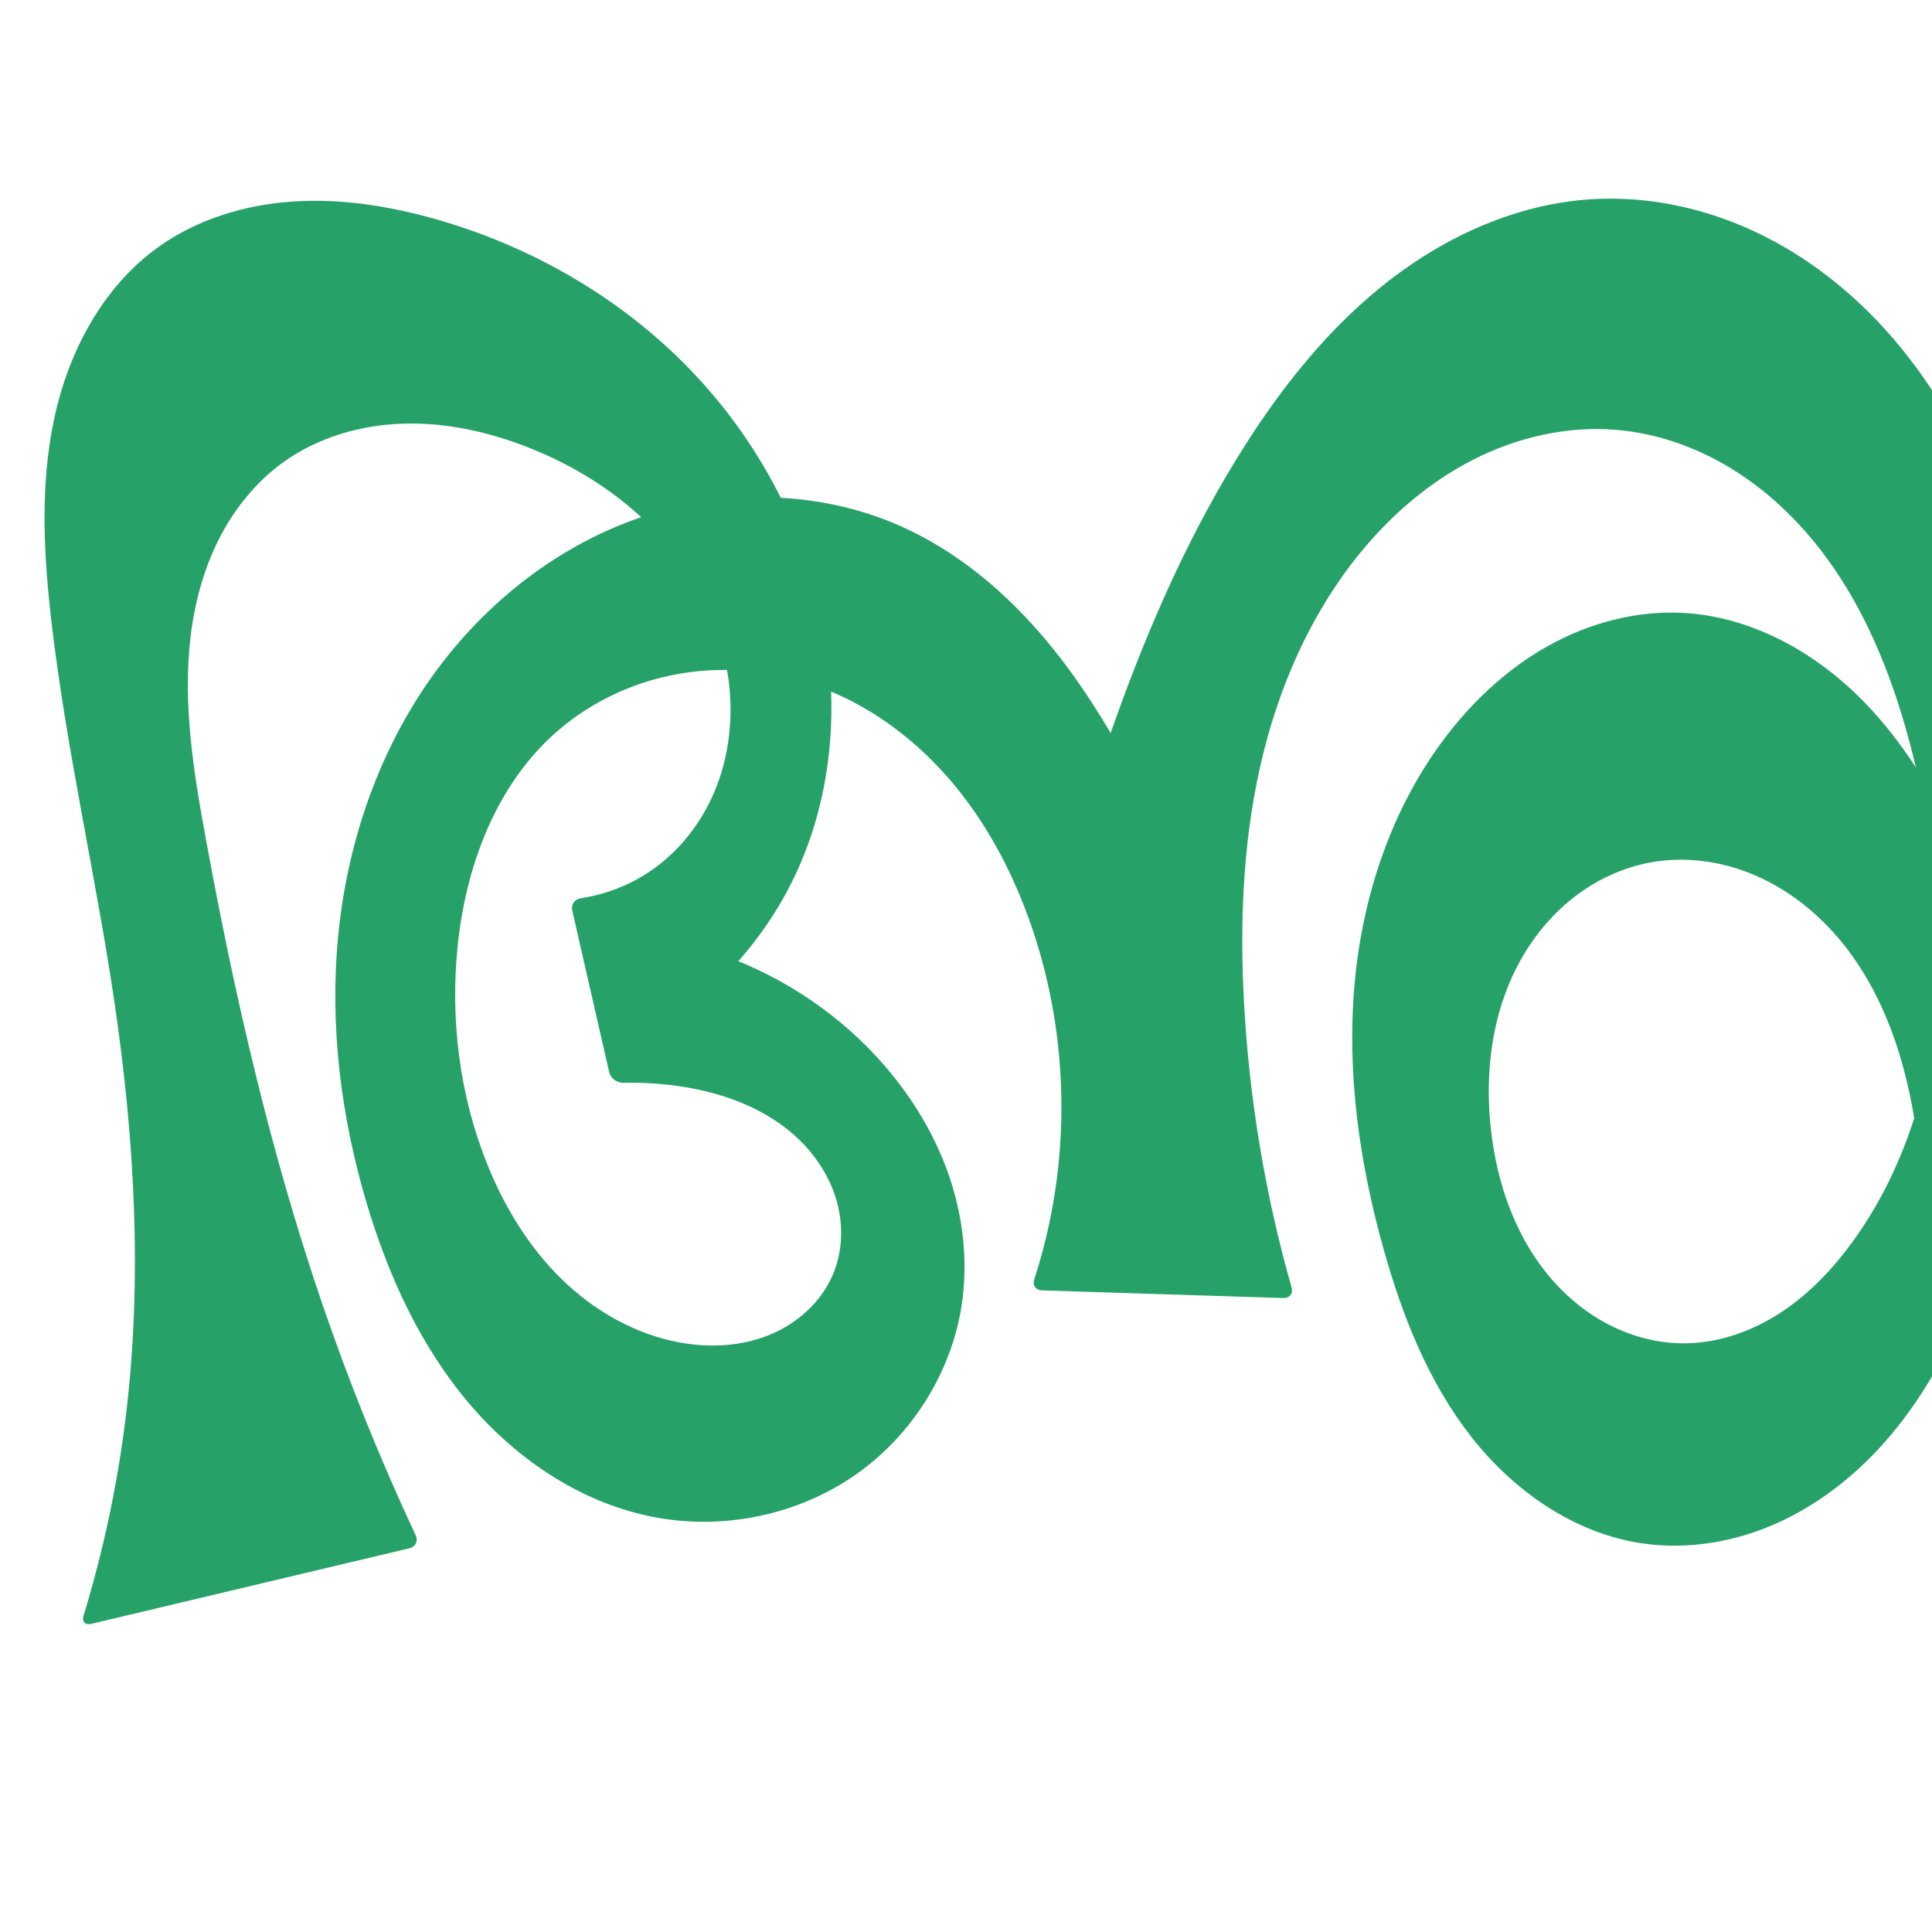 <?xml version="1.0" encoding="UTF-8" standalone="no"?>
<svg
   xml:space="preserve"
   width="1000"
   height="1000"
   version="1.1"
   style="clip-rule:evenodd;fill-rule:evenodd;image-rendering:optimizeQuality;shape-rendering:geometricPrecision;text-rendering:geometricPrecision"
   viewBox="0 0 1000 1000"
   id="svg10"
   sodipodi:docname="അ.svg"
   inkscape:version="1.1.1 (3bf5ae0d25, 2021-09-20)"
   xmlns:inkscape="http://www.inkscape.org/namespaces/inkscape"
   xmlns:sodipodi="http://sodipodi.sourceforge.net/DTD/sodipodi-0.dtd"
   xmlns="http://www.w3.org/2000/svg"
   xmlns:svg="http://www.w3.org/2000/svg"
   xmlns:rdf="http://www.w3.org/1999/02/22-rdf-syntax-ns#"
   xmlns:cc="http://creativecommons.org/ns#"
   xmlns:dc="http://purl.org/dc/elements/1.1/"><sodipodi:namedview
   pagecolor="#ffffff"
   bordercolor="#666666"
   borderopacity="1"
   objecttolerance="10"
   gridtolerance="10"
   guidetolerance="10"
   inkscape:pageopacity="0"
   inkscape:pageshadow="2"
   inkscape:window-width="1920"
   inkscape:window-height="1009"
   id="namedview12"
   showgrid="false"
   inkscape:zoom="0.9588368"
   inkscape:cx="885.96933"
   inkscape:cy="466.18987"
   inkscape:window-x="0"
   inkscape:window-y="0"
   inkscape:window-maximized="1"
   inkscape:current-layer="svg10"
   showguides="true"
   inkscape:guide-bbox="true"
   inkscape:document-rotation="0"
   inkscape:snap-to-guides="true"
   inkscape:pagecheckerboard="0"><sodipodi:guide
     position="0,1000"
     orientation="0,1"
     id="guide16"
     inkscape:label=""
     inkscape:locked="true"
     inkscape:color="rgb(0,0,255)" /><sodipodi:guide
     position="1763.312,2036.169"
     orientation="1000,0"
     id="guide18" /><sodipodi:guide
     position="0,200"
     orientation="0,1"
     id="guide20"
     inkscape:label="base"
     inkscape:locked="true"
     inkscape:color="rgb(0,0,255)" /><inkscape:grid
     type="xygrid"
     id="grid24"
     originx="-473.376"
     originy="-489.692" /><sodipodi:guide
     position="0,0"
     orientation="0,1"
     id="guide34"
     inkscape:label="bottom"
     inkscape:locked="true"
     inkscape:color="rgb(0,0,255)" /><sodipodi:guide
     position="225.051,1693.319"
     orientation="0,1"
     id="guide44"
     inkscape:label=""
     inkscape:locked="false"
     inkscape:color="rgb(0,0,255)" /><sodipodi:guide
     position="0,900"
     orientation="0,1"
     id="guide46"
     inkscape:label=""
     inkscape:locked="true"
     inkscape:color="rgb(0,0,255)" /><sodipodi:guide
     position="1073.473,938.968"
     orientation="-1,0"
     id="guide841"
     inkscape:label="width"
     inkscape:locked="false"
     inkscape:color="rgb(0,0,255)" /><sodipodi:guide
     position="0,1000"
     orientation="0,1000"
     id="guide860" /><sodipodi:guide
     position="1000,1000"
     orientation="1000,0"
     id="guide862" /><sodipodi:guide
     position="1000,0"
     orientation="0,-1000"
     id="guide864" /><sodipodi:guide
     position="0,0"
     orientation="-1000,0"
     id="guide866" /></sodipodi:namedview>
 <defs
   id="defs4"><inkscape:path-effect
   effect="fillet_chamfer"
   id="path-effect2199"
   is_visible="true"
   lpeversion="1"
   satellites_param="F,0,1,1,0,5.865,0,1 @ F,0,0,1,0,0,0,1 @ F,0,0,1,0,0,0,1 @ F,0,0,1,0,0,0,1 @ F,0,0,1,0,0,0,1 @ F,0,0,1,0,0,0,1 @ F,0,0,1,0,0,0,1 @ F,0,0,1,0,0,0,1 @ F,0,0,1,0,0,0,1 @ F,0,0,1,0,0,0,1 @ F,0,0,1,0,0,0,1 @ F,0,0,1,0,0,0,1 @ F,0,0,1,0,0,0,1 @ F,0,0,1,0,0,0,1 @ F,0,0,1,0,0,0,1 @ F,0,0,1,0,0,0,1 @ F,0,0,1,0,0,0,1 @ F,0,0,1,0,0,0,1 @ F,0,0,1,0,0,0,1 @ F,0,0,1,0,0,0,1 @ F,0,0,1,0,0,0,1 @ F,0,0,1,0,0,0,1 @ F,0,0,1,0,0,0,1 @ F,0,0,1,0,0,0,1 @ F,0,0,1,0,0,0,1 @ F,0,0,1,0,0,0,1 @ F,0,0,1,0,0,0,1 @ F,0,0,1,0,0,0,1 @ F,0,0,1,0,0,0,1 @ F,0,0,1,0,0,0,1 @ F,0,0,1,0,0,0,1 @ F,0,0,1,0,0,0,1 @ F,0,0,1,0,0,0,1 @ F,0,0,1,0,0,0,1 @ F,0,0,1,0,0,0,1 @ F,0,0,1,0,0,0,1 @ F,0,0,1,0,0,0,1 @ F,0,0,1,0,0,0,1 @ F,0,0,1,0,0,0,1 @ F,0,0,1,0,0,0,1 @ F,0,0,1,0,0,0,1 @ F,0,0,1,0,0,0,1 @ F,0,0,1,0,0,0,1 @ F,0,0,1,0,0,0,1 @ F,0,0,1,0,0,0,1 @ F,0,0,1,0,0,0,1 @ F,0,0,1,0,0,0,1 @ F,0,0,1,0,0,0,1 @ F,0,0,1,0,0,0,1 @ F,0,0,1,0,0,0,1 @ F,0,0,1,0,0,0,1 @ F,0,0,1,0,0,0,1 @ F,0,0,1,0,0,0,1 @ F,0,0,1,0,0,0,1 @ F,0,0,1,0,0,0,1 @ F,0,0,1,0,0,0,1 @ F,0,0,1,0,0,0,1 @ F,0,0,1,0,0,0,1 @ F,0,0,1,0,0,0,1 @ F,0,0,1,0,0,0,1 @ F,0,0,1,0,0,0,1 @ F,0,0,1,0,0,0,1 @ F,0,0,1,0,0,0,1 @ F,0,0,1,0,0,0,1 @ F,0,0,1,0,0,0,1 @ F,0,0,1,0,0,0,1 @ F,0,0,1,0,0,0,1 @ F,0,0,1,0,0,0,1 @ F,0,0,1,0,0,0,1 @ F,0,0,1,0,0,0,1 @ F,0,1,1,0,5.865,0,1 @ F,0,1,1,0,5.865,0,1 @ F,0,0,1,0,0,0,1 @ F,0,0,1,0,0,0,1 @ F,0,0,1,0,0,0,1 @ F,0,0,1,0,0,0,1 @ F,0,0,1,0,0,0,1 @ F,0,0,1,0,0,0,1 @ F,0,0,1,0,0,0,1 @ F,0,0,1,0,0,0,1 @ F,0,0,1,0,0,0,1 @ F,0,0,1,0,0,0,1 @ F,0,0,1,0,0,0,1 @ F,0,0,1,0,0,0,1 @ F,0,0,1,0,0,0,1 @ F,0,0,1,0,0,0,1 @ F,0,1,1,0,5.865,0,1 @ F,0,0,1,0,5.865,0,1 @ F,0,0,1,0,0,0,1 @ F,0,0,1,0,0,0,1 @ F,0,0,1,0,0,0,1 @ F,0,0,1,0,0,0,1 @ F,0,0,1,0,0,0,1 @ F,0,0,1,0,0,0,1 @ F,0,0,1,0,0,0,1 @ F,0,0,1,0,0,0,1 @ F,0,0,1,0,0,0,1 @ F,0,0,1,0,0,0,1 @ F,0,0,1,0,0,0,1 @ F,0,1,1,0,5.865,0,1"
   unit="px"
   method="auto"
   mode="F"
   radius="0"
   chamfer_steps="1"
   flexible="false"
   use_knot_distance="true"
   apply_no_radius="true"
   apply_with_radius="true"
   only_selected="false"
   hide_knots="false" /><inkscape:path-effect
   effect="fillet_chamfer"
   id="path-effect860"
   is_visible="true"
   lpeversion="1"
   satellites_param="F,0,1,1,0,20.336,0,1 @ F,0,0,1,0,0,0,1 @ F,0,0,1,0,0,0,1 @ F,0,0,1,0,0,0,1 @ F,0,0,1,0,0,0,1 @ F,0,0,1,0,0,0,1 @ F,0,0,1,0,0,0,1 @ F,0,0,1,0,0,0,1 @ F,0,0,1,0,0,0,1 @ F,0,0,1,0,0,0,1 @ F,0,0,1,0,0,0,1 @ F,0,0,1,0,0,0,1 @ F,0,0,1,0,0,0,1 @ F,0,0,1,0,0,0,1 @ F,0,0,1,0,0,0,1 @ F,0,0,1,0,0,0,1 @ F,0,0,1,0,0,0,1 @ F,0,0,1,0,0,0,1 @ F,0,0,1,0,0,0,1 @ F,0,0,1,0,0,0,1 @ F,0,0,1,0,0,0,1 @ F,0,0,1,0,0,0,1 @ F,0,0,1,0,0,0,1 @ F,0,0,1,0,0,0,1 @ F,0,0,1,0,0,0,1 @ F,0,0,1,0,0,0,1 @ F,0,0,1,0,0,0,1 @ F,0,0,1,0,0,0,1 @ F,0,0,1,0,0,0,1 @ F,0,0,1,0,0,0,1 @ F,0,0,1,0,0,0,1 @ F,0,0,1,0,0,0,1 @ F,0,0,1,0,0,0,1 @ F,0,0,1,0,0,0,1 @ F,0,0,1,0,0,0,1 @ F,0,0,1,0,0,0,1 @ F,0,0,1,0,0,0,1 @ F,0,0,1,0,0,0,1 @ F,0,0,1,0,0,0,1 @ F,0,0,1,0,0,0,1 @ F,0,0,1,0,0,0,1 @ F,0,0,1,0,0,0,1 @ F,0,0,1,0,0,0,1 @ F,0,0,1,0,0,0,1 @ F,0,0,1,0,0,0,1 @ F,0,0,1,0,0,0,1 @ F,0,0,1,0,0,0,1 @ F,0,0,1,0,0,0,1 @ F,0,0,1,0,0,0,1 @ F,0,0,1,0,0,0,1 @ F,0,0,1,0,0,0,1 @ F,0,0,1,0,0,0,1 @ F,0,0,1,0,0,0,1 @ F,0,0,1,0,0,0,1 @ F,0,0,1,0,0,0,1 @ F,0,0,1,0,0,0,1 @ F,0,0,1,0,0,0,1 @ F,0,0,1,0,0,0,1 @ F,0,0,1,0,0,0,1 @ F,0,0,1,0,0,0,1 @ F,0,0,1,0,0,0,1 @ F,0,0,1,0,0,0,1 @ F,0,0,1,0,0,0,1 @ F,0,0,1,0,0,0,1 @ F,0,0,1,0,0,0,1 @ F,0,0,1,0,0,0,1 @ F,0,0,1,0,0,0,1 @ F,0,0,1,0,0,0,1 @ F,0,0,1,0,0,0,1 @ F,0,0,1,0,0,0,1 @ F,0,0,1,0,0,0,1 @ F,0,0,1,0,0,0,1 @ F,0,1,1,0,20.336,0,1 @ F,0,1,1,0,20.336,0,1 @ F,0,0,1,0,0,0,1 @ F,0,0,1,0,0,0,1 @ F,0,0,1,0,0,0,1 @ F,0,0,1,0,0,0,1 @ F,0,0,1,0,0,0,1 @ F,0,0,1,0,0,0,1 @ F,0,0,1,0,0,0,1 @ F,0,0,1,0,0,0,1 @ F,0,0,1,0,0,0,1 @ F,0,0,1,0,0,0,1 @ F,0,0,1,0,0,0,1 @ F,0,0,1,0,0,0,1 @ F,0,0,1,0,0,0,1 @ F,0,0,1,0,0,0,1 @ F,0,1,1,0,20.336,0,1 @ F,0,1,1,0,20.336,0,1 @ F,0,0,1,0,0,0,1 @ F,0,0,1,0,0,0,1 @ F,0,0,1,0,0,0,1 @ F,0,0,1,0,0,0,1 @ F,0,0,1,0,0,0,1 @ F,0,0,1,0,0,0,1 @ F,0,0,1,0,0,0,1 @ F,0,0,1,0,0,0,1 @ F,0,0,1,0,0,0,1 @ F,0,0,1,0,0,0,1 @ F,0,0,1,0,0,0,1 @ F,0,1,1,0,20.336,0,1"
   unit="px"
   method="auto"
   mode="F"
   radius="0"
   chamfer_steps="1"
   flexible="false"
   use_knot_distance="true"
   apply_no_radius="true"
   apply_with_radius="true"
   only_selected="true"
   hide_knots="false" /><inkscape:path-effect
   effect="fillet_chamfer"
   id="path-effect859"
   is_visible="true"
   lpeversion="1"
   satellites_param="F,0,0,1,0,24.856,0,1 @ F,0,0,1,0,0,0,1 @ F,0,0,1,0,0,0,1 @ F,0,0,1,0,0,0,1 @ F,0,0,1,0,0,0,1 @ F,0,0,1,0,0,0,1 @ F,0,0,1,0,0,0,1 @ F,0,0,1,0,0,0,1 @ F,0,0,1,0,0,0,1 @ F,0,0,1,0,0,0,1 @ F,0,0,1,0,0,0,1 @ F,0,0,1,0,0,0,1 @ F,0,0,1,0,0,0,1 @ F,0,0,1,0,0,0,1 @ F,0,0,1,0,0,0,1 @ F,0,0,1,0,0,0,1 @ F,0,0,1,0,0,0,1 @ F,0,0,1,0,0,0,1 @ F,0,0,1,0,0,0,1 @ F,0,0,1,0,0,0,1 @ F,0,0,1,0,0,0,1 @ F,0,0,1,0,0,0,1 @ F,0,0,1,0,0,0,1 @ F,0,0,1,0,0,0,1 @ F,0,0,1,0,0,0,1 @ F,0,0,1,0,0,0,1 @ F,0,0,1,0,0,0,1 @ F,0,0,1,0,0,0,1 @ F,0,0,1,0,0,0,1 @ F,0,0,1,0,0,0,1 @ F,0,0,1,0,0,0,1 @ F,0,0,1,0,0,0,1 @ F,0,0,1,0,0,0,1 @ F,0,0,1,0,0,0,1 @ F,0,0,1,0,0,0,1 @ F,0,0,1,0,0,0,1 @ F,0,0,1,0,0,0,1 @ F,0,0,1,0,0,0,1 @ F,0,0,1,0,0,0,1 @ F,0,0,1,0,0,0,1 @ F,0,0,1,0,0,0,1 @ F,0,0,1,0,0,0,1 @ F,0,0,1,0,0,0,1 @ F,0,0,1,0,0,0,1 @ F,0,0,1,0,0,0,1 @ F,0,0,1,0,0,0,1 @ F,0,0,1,0,0,0,1 @ F,0,0,1,0,0,0,1 @ F,0,0,1,0,0,0,1 @ F,0,0,1,0,0,0,1 @ F,0,0,1,0,0,0,1 @ F,0,0,1,0,0,0,1 @ F,0,0,1,0,0,0,1 @ F,0,0,1,0,0,0,1 @ F,0,0,1,0,0,0,1 @ F,0,0,1,0,0,0,1 @ F,0,0,1,0,0,0,1 @ F,0,0,1,0,0,0,1 @ F,0,0,1,0,0,0,1 @ F,0,0,1,0,0,0,1 @ F,0,0,1,0,0,0,1 @ F,0,0,1,0,0,0,1 @ F,0,0,1,0,0,0,1 @ F,0,0,1,0,0,0,1 @ F,0,0,1,0,0,0,1 @ F,0,0,1,0,0,0,1 @ F,0,0,1,0,0,0,1 @ F,0,0,1,0,0,0,1 @ F,0,0,1,0,0,0,1 @ F,0,0,1,0,0,0,1 @ F,0,0,1,0,0,0,1 @ F,0,0,1,0,14.658,0,1 @ F,0,0,1,0,13.283,0,1 @ F,0,0,1,0,0,0,1 @ F,0,0,1,0,0,0,1 @ F,0,0,1,0,0,0,1 @ F,0,0,1,0,0,0,1 @ F,0,0,1,0,0,0,1 @ F,0,0,1,0,0,0,1 @ F,0,0,1,0,0,0,1 @ F,0,0,1,0,0,0,1 @ F,0,0,1,0,0,0,1 @ F,0,0,1,0,0,0,1 @ F,0,0,1,0,0,0,1 @ F,0,0,1,0,0,0,1 @ F,0,0,1,0,0,0,1 @ F,0,0,1,0,0,0,1 @ F,0,0,1,0,5.298,0,1 @ F,0,0,1,0,6.941,0,1 @ F,0,0,1,0,0,0,1 @ F,0,0,1,0,0,0,1 @ F,0,0,1,0,0,0,1 @ F,0,0,1,0,0,0,1 @ F,0,0,1,0,0,0,1 @ F,0,0,1,0,0,0,1 @ F,0,0,1,0,0,0,1 @ F,0,0,1,0,0,0,1 @ F,0,0,1,0,0,0,1 @ F,0,0,1,0,0,0,1 @ F,0,0,1,0,0,0,1 @ F,0,0,1,0,18.915,0,1"
   unit="px"
   method="auto"
   mode="F"
   radius="0"
   chamfer_steps="1"
   flexible="false"
   use_knot_distance="true"
   apply_no_radius="true"
   apply_with_radius="true"
   only_selected="true"
   hide_knots="false" /><inkscape:path-effect
   effect="fillet_chamfer"
   id="path-effect857"
   is_visible="true"
   lpeversion="1"
   satellites_param="F,0,0,1,1,16,0,1 @ F,0,0,1,1,16,0,1 @ F,0,0,1,1,16,0,1 @ F,0,0,1,1,16,0,1 @ F,0,0,1,1,16,0,1 @ F,0,0,1,1,16,0,1 @ F,0,0,1,1,16,0,1 @ F,0,0,1,1,16,0,1 @ F,0,0,1,1,16,0,1 @ F,0,0,1,1,16,0,1 @ F,0,0,1,1,16,0,1 @ F,0,0,1,1,16,0,1 @ F,0,0,1,1,16,0,1 @ F,0,0,1,1,16,0,1 @ F,0,0,1,1,16,0,1 @ F,0,0,1,1,16,0,1 @ F,0,0,1,1,16,0,1 @ F,0,0,1,1,16,0,1 @ F,0,0,1,1,16,0,1 @ F,0,0,1,1,16,0,1 @ F,0,0,1,1,16,0,1 @ F,0,0,1,1,16,0,1 @ F,0,0,1,1,16,0,1 @ F,0,0,1,1,16,0,1 @ F,0,0,1,1,16,0,1 @ F,0,0,1,1,16,0,1 @ F,0,0,1,1,16,0,1 @ F,0,0,1,1,16,0,1 @ F,0,0,1,1,16,0,1 @ F,0,0,1,1,16,0,1 @ F,0,0,1,1,16,0,1 @ F,0,0,1,1,16,0,1 @ F,0,0,1,1,16,0,1 @ F,0,0,1,1,16,0,1 @ F,0,0,1,1,16,0,1 @ F,0,0,1,1,16,0,1 @ F,0,0,1,1,16,0,1 @ F,0,0,1,1,16,0,1 @ F,0,0,1,1,16,0,1 @ F,0,0,1,1,16,0,1 @ F,0,0,1,1,16,0,1 @ F,0,0,1,1,16,0,1 @ F,0,0,1,1,16,0,1 @ F,0,0,1,1,16,0,1 @ F,0,0,1,1,16,0,1 @ F,0,0,1,1,16,0,1 @ F,0,0,1,1,16,0,1 @ F,0,0,1,1,16,0,1 @ F,0,0,1,1,16,0,1 @ F,0,0,1,1,16,0,1 @ F,0,0,1,1,16,0,1 @ F,0,0,1,1,16,0,1 @ F,0,0,1,1,16,0,1 @ F,0,0,1,1,16,0,1 @ F,0,0,1,1,16,0,1 @ F,0,0,1,1,16,0,1 @ F,0,0,1,1,16,0,1 @ F,0,0,1,1,16,0,1 @ F,0,0,1,1,16,0,1 @ F,0,0,1,1,16,0,1 @ F,0,0,1,1,16,0,1 @ F,0,0,1,1,16,0,1 @ F,0,0,1,1,16,0,1 @ F,0,0,1,1,16,0,1 @ F,0,0,1,1,16,0,1 @ F,0,0,1,1,16,0,1 @ F,0,0,1,1,16,0,1 @ F,0,0,1,1,16,0,1 @ F,0,0,1,1,16,0,1 @ F,0,0,1,1,16,0,1 @ F,0,0,1,1,16,0,1 @ F,0,0,1,1,16,0,1 @ F,0,0,1,1,16,0,1 @ F,0,0,1,1,16,0,1 @ F,0,0,1,1,16,0,1 @ F,0,0,1,1,16,0,1 @ F,0,0,1,1,16,0,1 @ F,0,0,1,1,16,0,1 @ F,0,0,1,1,16,0,1 @ F,0,0,1,1,16,0,1 @ F,0,0,1,1,16,0,1 @ F,0,0,1,1,16,0,1 @ F,0,0,1,1,16,0,1 @ F,0,0,1,1,16,0,1 @ F,0,0,1,1,16,0,1 @ F,0,0,1,1,16,0,1 @ F,0,0,1,1,16,0,1 @ F,0,0,1,1,16,0,1 @ F,0,0,1,1,16,0,1 @ F,0,0,1,1,16,0,1 @ F,0,0,1,1,16,0,1 @ F,0,0,1,1,16,0,1 @ F,0,0,1,1,16,0,1 @ F,0,0,1,1,16,0,1 @ F,0,0,1,1,16,0,1 @ F,0,0,1,1,16,0,1 @ F,0,0,1,1,16,0,1 @ F,0,0,1,1,16,0,1 @ F,0,0,1,1,16,0,1 @ F,0,0,1,1,16,0,1 @ F,0,0,1,1,16,0,1"
   unit="px"
   method="auto"
   mode="F"
   radius="16"
   chamfer_steps="1"
   flexible="false"
   use_knot_distance="true"
   apply_no_radius="true"
   apply_with_radius="true"
   only_selected="false"
   hide_knots="true" /><inkscape:path-effect
   effect="fillet_chamfer"
   id="path-effect856"
   is_visible="true"
   lpeversion="1"
   satellites_param="F,0,0,1,1,16,0,1 @ F,0,0,1,1,0,0,1 @ F,0,0,1,1,0,0,1 @ F,0,0,1,1,0,0,1 @ F,0,0,1,1,0,0,1 @ F,0,0,1,1,0,0,1 @ F,0,0,1,1,0,0,1 @ F,0,0,1,1,0,0,1 @ F,0,0,1,1,0,0,1 @ F,0,0,1,1,0,0,1 @ F,0,0,1,1,0,0,1 @ F,0,0,1,1,0,0,1 @ F,0,0,1,1,0,0,1 @ F,0,0,1,1,0,0,1 @ F,0,0,1,1,0,0,1 @ F,0,0,1,1,0,0,1 @ F,0,0,1,1,0,0,1 @ F,0,0,1,1,0,0,1 @ F,0,0,1,1,0,0,1 @ F,0,0,1,1,0,0,1 @ F,0,0,1,1,0,0,1 @ F,0,0,1,1,0,0,1 @ F,0,0,1,1,0,0,1 @ F,0,0,1,1,0,0,1 @ F,0,0,1,1,0,0,1 @ F,0,0,1,1,0,0,1 @ F,0,0,1,1,0,0,1 @ F,0,0,1,1,0,0,1 @ F,0,0,1,1,0,0,1 @ F,0,0,1,1,0,0,1 @ F,0,0,1,1,0,0,1 @ F,0,0,1,1,0,0,1 @ F,0,0,1,1,0,0,1 @ F,0,0,1,1,0,0,1 @ F,0,0,1,1,0,0,1 @ F,0,0,1,1,0,0,1 @ F,0,0,1,1,0,0,1 @ F,0,0,1,1,0,0,1 @ F,0,0,1,1,0,0,1 @ F,0,0,1,1,0,0,1 @ F,0,0,1,1,0,0,1 @ F,0,0,1,1,0,0,1 @ F,0,0,1,1,0,0,1 @ F,0,0,1,1,0,0,1 @ F,0,0,1,1,0,0,1 @ F,0,0,1,1,0,0,1 @ F,0,0,1,1,0,0,1 @ F,0,0,1,1,0,0,1 @ F,0,0,1,1,0,0,1 @ F,0,0,1,1,0,0,1 @ F,0,0,1,1,0,0,1 @ F,0,0,1,1,0,0,1 @ F,0,0,1,1,0,0,1 @ F,0,0,1,1,0,0,1 @ F,0,0,1,1,0,0,1 @ F,0,0,1,1,0,0,1 @ F,0,0,1,1,0,0,1 @ F,0,0,1,1,0,0,1 @ F,0,0,1,1,0,0,1 @ F,0,0,1,1,0,0,1 @ F,0,0,1,1,0,0,1 @ F,0,0,1,1,0,0,1 @ F,0,0,1,1,0,0,1 @ F,0,0,1,1,0,0,1 @ F,0,0,1,1,0,0,1 @ F,0,0,1,1,0,0,1 @ F,0,0,1,1,0,0,1 @ F,0,0,1,1,0,0,1 @ F,0,0,1,1,0,0,1 @ F,0,0,1,1,0,0,1 @ F,0,0,1,1,0,0,1 @ F,0,0,1,1,0,0,1 @ F,0,0,1,1,0,0,1 @ F,0,0,1,1,0,0,1 @ F,0,0,1,1,0,0,1 @ F,0,0,1,1,0,0,1 @ F,0,0,1,1,0,0,1 @ F,0,0,1,1,0,0,1 @ F,0,0,1,1,0,0,1 @ F,0,0,1,1,0,0,1 @ F,0,0,1,1,0,0,1 @ F,0,0,1,1,0,0,1 @ F,0,0,1,1,0,0,1 @ F,0,0,1,1,0,0,1 @ F,0,0,1,1,0,0,1 @ F,0,0,1,1,0,0,1 @ F,0,0,1,1,0,0,1 @ F,0,0,1,1,0,0,1 @ F,0,0,1,1,0,0,1 @ F,0,0,1,1,0,0,1 @ F,0,0,1,1,0,0,1 @ F,0,0,1,1,0,0,1 @ F,0,0,1,1,0,0,1 @ F,0,0,1,1,0,0,1 @ F,0,0,1,1,0,0,1 @ F,0,0,1,1,0,0,1 @ F,0,0,1,1,0,0,1 @ F,0,0,1,1,0,0,1 @ F,0,0,1,1,0,0,1 @ F,0,0,1,1,0,0,1 @ F,0,0,1,1,16,0,1"
   unit="px"
   method="bezier"
   mode="F"
   radius="16"
   chamfer_steps="1"
   flexible="false"
   use_knot_distance="true"
   apply_no_radius="true"
   apply_with_radius="true"
   only_selected="false"
   hide_knots="true" /><inkscape:path-effect
   effect="fillet_chamfer"
   id="path-effect855"
   is_visible="true"
   lpeversion="1"
   satellites_param="F,0,0,1,0,20,0,1 @ F,0,0,1,0,20,0,1 @ F,0,0,1,0,20,0,1 @ F,0,0,1,0,20,0,1 @ F,0,0,1,0,15.936,0,1 @ F,0,0,1,0,20,0,1 @ F,0,0,1,0,20,0,1 @ F,0,0,1,0,20,0,1 @ F,0,0,1,0,20,0,1 @ F,0,0,1,0,20,0,1 @ F,0,0,1,0,20,0,1 @ F,0,0,1,0,20,0,1 @ F,0,0,1,0,20,0,1 @ F,0,0,1,0,20,0,1 @ F,0,0,1,0,20,0,1 @ F,0,0,1,0,20,0,1 @ F,0,0,1,0,20,0,1 @ F,0,0,1,0,20,0,1 @ F,0,0,1,0,20,0,1 @ F,0,0,1,0,20,0,1 @ F,0,0,1,0,20,0,1 @ F,0,0,1,0,20,0,1 @ F,0,0,1,0,20,0,1 @ F,0,0,1,0,3.754,0,1 @ F,0,0,1,0,20,0,1 @ F,0,0,1,0,20,0,1 @ F,0,0,1,0,20,0,1 @ F,0,0,1,0,20,0,1 @ F,0,0,1,0,20,0,1 @ F,0,0,1,0,20,0,1 @ F,0,0,1,0,20,0,1 @ F,0,0,1,0,20,0,1 @ F,0,0,1,0,20,0,1 @ F,0,0,1,0,20,0,1 @ F,0,0,1,0,20,0,1 @ F,0,0,1,0,20,0,1 @ F,0,0,1,0,20,0,1 @ F,0,0,1,0,20,0,1 @ F,0,0,1,0,20,0,1 @ F,0,0,1,0,20,0,1 @ F,0,0,1,0,20,0,1 @ F,0,0,1,0,20,0,1 @ F,0,0,1,0,20,0,1 @ F,0,0,1,0,20,0,1 @ F,0,0,1,0,20,0,1 @ F,0,0,1,0,20,0,1 @ F,0,0,1,0,20,0,1 @ F,0,0,1,0,20,0,1 @ F,0,0,1,0,20,0,1 @ F,0,0,1,0,20,0,1 @ F,0,0,1,0,20,0,1 @ F,0,0,1,0,20,0,1 @ F,0,0,1,0,20,0,1 @ F,0,0,1,0,20,0,1 @ F,0,0,1,0,20,0,1 @ F,0,0,1,0,20,0,1 @ F,0,0,1,0,20,0,1 @ F,0,0,1,0,20,0,1 @ F,0,0,1,0,20,0,1 @ F,0,0,1,0,20,0,1 @ F,0,0,1,0,20,0,1 @ F,0,0,1,0,20,0,1 @ F,0,0,1,0,20,0,1 @ F,0,0,1,0,20,0,1 @ F,0,0,1,0,20,0,1 @ F,0,0,1,0,20,0,1 @ F,0,0,1,0,20,0,1 @ F,0,0,1,0,20,0,1 @ F,0,0,1,0,20,0,1 @ F,0,0,1,0,20,0,1 @ F,0,0,1,0,20,0,1 @ F,0,0,1,0,20,0,1 @ F,0,0,1,0,20,0,1 @ F,0,0,1,0,20,0,1 @ F,0,0,1,0,20,0,1 @ F,0,0,1,0,20,0,1 @ F,0,0,1,0,20,0,1 @ F,0,0,1,0,20,0,1 @ F,0,0,1,0,20,0,1 @ F,0,0,1,0,20,0,1 @ F,0,0,1,0,20,0,1 @ F,0,0,1,0,20,0,1 @ F,0,0,1,0,20,0,1 @ F,0,0,1,0,20,0,1 @ F,0,0,1,0,20,0,1 @ F,0,0,1,0,20,0,1 @ F,0,0,1,0,20,0,1 @ F,0,0,1,0,20,0,1 @ F,0,0,1,0,20,0,1 @ F,0,0,1,0,20,0,1 @ F,0,0,1,0,20,0,1 @ F,0,0,1,0,20,0,1 @ F,0,0,1,0,20,0,1 @ F,0,0,1,0,20,0,1 @ F,0,0,1,0,20,0,1 @ F,0,0,1,0,20,0,1"
   unit="px"
   method="auto"
   mode="F"
   radius="20"
   chamfer_steps="1"
   flexible="false"
   use_knot_distance="true"
   apply_no_radius="true"
   apply_with_radius="true"
   only_selected="false"
   hide_knots="false" /><inkscape:path-effect
   effect="spiro"
   id="path-effect1521"
   is_visible="true"
   lpeversion="1" /><inkscape:path-effect
   effect="spiro"
   id="path-effect858"
   is_visible="true"
   lpeversion="1" /><inkscape:path-effect
   effect="spiro"
   id="path-effect854"
   is_visible="true"
   lpeversion="1" />
  <style
   type="text/css"
   id="style2">
   <![CDATA[
    .fil0 {fill:#EF7F1A;fill-rule:nonzero}
   ]]>
  </style>
 <inkscape:path-effect
   effect="spiro"
   id="path-effect1214"
   is_visible="true"
   lpeversion="1" /><inkscape:path-effect
   effect="spiro"
   id="path-effect1195"
   is_visible="true"
   lpeversion="1" /><inkscape:path-effect
   effect="spiro"
   id="path-effect992"
   is_visible="true"
   lpeversion="1" /><inkscape:path-effect
   effect="spiro"
   id="path-effect287"
   is_visible="true"
   lpeversion="1" /><inkscape:path-effect
   effect="spiro"
   id="path-effect1032"
   is_visible="true"
   lpeversion="1" /><inkscape:path-effect
   effect="spiro"
   id="path-effect1218"
   is_visible="true"
   lpeversion="1" /><inkscape:path-effect
   effect="spiro"
   id="path-effect309"
   is_visible="true"
   lpeversion="1" /><inkscape:path-effect
   effect="spiro"
   id="path-effect1176"
   is_visible="true"
   lpeversion="1" /><inkscape:path-effect
   effect="spiro"
   id="path-effect1112"
   is_visible="true"
   lpeversion="1" /></defs>
 
<path
   style="display:inline;fill:#26a269;fill-rule:nonzero;stroke:none;stroke-width:1.899px;stroke-linecap:butt;stroke-linejoin:miter;stroke-opacity:1"
   d="M 43.244,836.278 C 53.433,802.937 60.72,768.71 64.994,734.109 73.847,662.446 69.732,589.655 59.161,518.225 49.484,452.837 34.427,388.274 26.73,322.624 c -4.124,-35.174 -6.089,-71.113 1.28,-105.753 7.369,-34.639 24.98,-68.179 53.732,-88.856 20.179,-14.511 44.889,-22.014 69.687,-23.696 24.798,-1.682 49.73,2.239 73.65,8.992 49.361,13.937 95.387,40.286 131.189,77.016 35.801,36.729 61.123,83.885 70.298,134.349 7.488,41.189 4.074,84.74 -12.623,123.13 -15.072,34.655 -40.864,64.56 -72.93,84.558 L 326.624,483.581 c 48.413,4.838 94.762,28.065 127.616,63.951 15.713,17.163 28.442,37.189 36.29,59.095 7.847,21.906 10.726,45.709 7.253,68.718 -5.329,35.297 -25.994,67.904 -55.334,88.237 -29.34,20.333 -66.891,28.244 -102.039,22.011 -38.243,-6.781 -72.536,-29.587 -97.651,-59.214 -25.115,-29.627 -41.63,-65.745 -52.776,-102.951 -13.459,-44.929 -19.472,-92.341 -14.936,-139.022 4.536,-46.682 19.84,-92.606 46.463,-131.219 26.491,-38.421 64.45,-69.346 108.472,-84.838 44.022,-15.492 94.009,-14.926 136.598,4.155 27.482,12.313 51.34,31.844 71.146,54.528 19.806,22.684 35.729,48.505 49.824,75.117 8.406,15.87 16.195,32.066 23.345,48.54 l -59.363,3.742 c 7.699,-28.277 16.527,-56.247 26.454,-83.821 17.578,-48.823 38.71,-96.592 66.597,-140.352 20.376,-31.975 44.565,-61.952 74.546,-85.163 29.981,-23.211 66.116,-39.412 103.947,-41.938 30.658,-2.047 61.667,4.962 89.19,18.62 27.523,13.659 51.604,33.829 71.122,57.559 39.037,47.46 59.313,107.908 69.178,168.563 14.7,90.385 7.808,183.775 -16.065,272.181 -12.302,45.556 -29.708,91 -60.967,126.349 -15.629,17.675 -34.634,32.561 -56.198,42.134 -21.565,9.573 -45.739,13.69 -69.089,10.311 -35.391,-5.12 -66.831,-27.176 -88.845,-55.357 -22.014,-28.18 -35.464,-62.137 -45.145,-96.562 -12.544,-44.606 -19.24,-91.258 -15.148,-137.414 4.093,-46.156 19.383,-91.87 47.567,-128.65 14.549,-18.986 32.531,-35.536 53.494,-47.056 20.963,-11.52 44.978,-17.871 68.864,-16.615 33.367,1.754 64.837,18.274 89.01,41.342 24.173,23.067 41.633,52.338 55.477,82.748 8.449,18.56 15.662,37.681 21.578,57.196 l -45.494,171.897 c 4.464,-30.794 4.113,-62.281 -1.035,-92.967 -5.817,-34.673 -18.291,-69.187 -41.949,-95.193 -11.829,-13.003 -26.36,-23.675 -42.682,-30.204 -16.321,-6.529 -34.449,-8.817 -51.737,-5.631 -14.607,2.693 -28.421,9.244 -40.08,18.446 -11.659,9.202 -21.179,21.011 -28.167,34.118 -13.976,26.213 -17.617,57.099 -14.152,86.602 3.17,26.997 12.394,53.801 29.772,74.704 8.689,10.451 19.352,19.32 31.455,25.506 12.102,6.186 25.652,9.648 39.243,9.516 17.728,-0.172 35.093,-6.453 49.881,-16.23 14.788,-9.778 27.121,-22.937 37.457,-37.341 24.593,-34.274 38.156,-75.745 42.418,-117.714 4.262,-41.969 -0.479,-84.493 -10.079,-125.571 -9.524,-40.751 -24.213,-81.089 -49.883,-114.139 -12.835,-16.525 -28.356,-31.071 -46.225,-41.958 -17.869,-10.887 -38.12,-18.055 -58.968,-19.841 -25.541,-2.188 -51.49,3.779 -74.335,15.41 -22.844,11.631 -42.654,28.774 -58.831,48.66 -25.823,31.744 -42.468,70.335 -51.459,110.256 -8.991,39.921 -10.555,81.225 -8.347,122.087 2.695,49.872 10.97,99.439 24.617,147.483 0.885,3.116 -0.997,5.552 -4.235,5.45 l -124.965,-3.949 c -3.238,-0.102 -4.99,-2.662 -3.985,-5.742 19.36,-59.363 18.729,-125.091 -1.894,-184.039 -8.82,-25.212 -21.259,-49.302 -38.065,-70.061 -16.806,-20.76 -38.079,-38.128 -62.508,-48.93 -23.779,-10.514 -50.436,-14.639 -76.205,-11.18 -25.769,3.459 -50.55,14.573 -69.861,31.982 -30.357,27.368 -45.563,68.374 -49.844,109.022 -4.023,38.206 0.782,77.455 15.037,113.13 8.826,22.087 21.356,42.913 38.313,59.591 16.958,16.678 38.511,29.059 61.922,33.259 15.357,2.755 31.568,1.909 46.012,-3.989 14.445,-5.898 26.959,-17.107 32.98,-31.501 4.817,-11.515 5.329,-24.651 2.141,-36.719 -3.187,-12.069 -9.961,-23.064 -18.78,-31.897 -17.639,-17.666 -42.646,-26.288 -67.439,-29.204 -8.185,-0.963 -16.437,-1.366 -24.677,-1.207 -3.239,0.063 -6.446,-2.352 -7.167,-5.51 l -19.102,-83.641 c -0.721,-3.158 1.317,-5.906 4.52,-6.385 12.754,-1.904 25.077,-6.682 35.758,-13.91 14.87,-10.063 26.414,-24.773 33.374,-41.325 6.959,-16.551 9.402,-34.876 7.804,-52.759 -2.55,-28.53 -15.338,-55.73 -34.194,-77.292 -18.856,-21.562 -43.561,-37.627 -70.227,-48.086 -20.505,-8.043 -42.461,-12.901 -64.477,-12.237 -22.016,0.663 -44.106,7.051 -62.004,19.889 -14.246,10.218 -25.541,24.282 -33.456,39.925 -7.915,15.643 -12.523,32.838 -14.622,50.244 -4.199,34.81 1.488,69.991 7.802,104.48 14.939,81.594 33.537,162.69 60.381,241.177 13.932,40.736 30.07,80.717 48.319,119.711 1.373,2.934 -0.056,5.914 -3.207,6.663 L 47.208,840.522 c -3.152,0.749 -4.912,-1.146 -3.965,-4.244 z"
   id="path1110"
   sodipodi:nodetypes="caaaaaaaccaaaaaaaccaaaaaaaaaaccaaaaaaaaaccaaaaaaaaccaaaaaacc"
   inkscape:original-d="m 41.502052,841.87892 c 0,0 20.048478,-71.16445 23.492432,-107.76961 C 71.737575,662.43823 66.03703,589.88382 59.161068,518.22535 52.84837,452.43685 23.057329,388.61237 26.729547,322.62382 30.475161,255.31638 30.128924,171.37912 81.741758,128.01513 118.51501,97.119026 180.01932,96.68199 225.0783,113.31117 c 91.31741,33.70102 169.9761,119.26812 201.48626,211.36447 13.35623,39.03693 3.70697,85.24099 -12.62279,123.13043 -14.7319,34.18197 -72.93032,84.55823 -72.93032,84.55823 L 326.6236,483.58099 c 14.03619,12.14232 96.33845,28.09492 127.61587,63.95124 29.58644,33.91778 57.51613,85.02779 43.54271,127.81233 C 477.8973,736.22913 404.09923,792.36393 340.40866,785.5926 267.09117,777.79777 212.88503,693.51039 189.98151,623.42728 161.80937,537.22258 164.1696,423.45107 221.50846,353.18604 275.88324,286.5533 383.26942,251.14479 466.57817,272.50341 c 57.25411,14.67876 87.61913,80.84684 120.97057,129.64419 10.13075,14.82255 23.34477,48.53951 23.34477,48.53951 l -59.36334,3.74221 c 0,0 15.73985,-56.55155 26.45417,-83.82103 18.93682,-48.19693 33.33539,-100.66342 66.59723,-140.35218 46.91589,-55.98105 105.81321,-134.348501 178.49374,-127.1015 111.28353,11.09612 191.44149,139.57827 229.48969,244.74236 30.9205,85.46342 22.0203,189.66077 -16.0646,272.18117 -36.0634,78.14039 -100.26833,182.36754 -186.25508,178.79442 -67.46338,-2.80339 -113.98666,-87.42791 -133.98976,-151.91855 -26.46789,-85.33333 -18.47848,-192.63517 32.41912,-266.06378 26.19269,-37.78751 76.68371,-68.94224 122.35831,-63.6712 63.06782,7.27829 108.06669,72.0889 144.48671,124.08993 11.6897,16.6907 21.5781,57.19648 21.5781,57.19648 l -45.49421,171.8965 c 0,0 11.26851,-64.52325 -1.03502,-92.96738 -25.02643,-57.85782 -73.90634,-139.53696 -136.36795,-131.02833 -53.41689,7.27653 -87.96397,85.54351 -82.39958,139.1658 5.11862,49.32659 51.36015,102.82509 100.46913,109.72586 33.8208,4.75249 68.7254,-24.93595 87.33843,-53.57138 44.5846,-68.59168 56.1358,-165.01427 32.33899,-243.28507 C 969.20746,323.64605 913.48982,238.02988 836.87158,222.50225 788.594,212.7182 734.95241,248.4917 703.70567,286.57178 c -50.7292,61.82314 -56.52059,152.43818 -59.80606,232.34286 -2.12741,51.73998 26.24388,153.11832 26.24388,153.11832 l -136.68958,-4.31959 c 0,0 21.70716,-130.24832 -0.0169,-189.59586 -17.8518,-48.76895 -52.0388,-100.51133 -100.57326,-118.99114 -45.96104,-17.49997 -106.66954,-8.63508 -146.06586,20.80293 -32.0093,23.91822 -43.93806,69.50192 -49.84368,109.02154 -5.62233,37.6239 -2.45847,79.35018 15.03696,113.13003 20.94572,40.44161 55.29082,85.48376 100.23504,92.85019 28.4861,4.66892 72.71325,-7.31478 78.99233,-35.48977 9.35266,-41.96654 -45.30125,-79.24517 -84.07763,-97.82082 -9.18532,-4.40018 -30.53831,-0.99831 -30.53831,-0.99831 l -21.71333,-95.07772 c 0,0 30.81375,-4.58936 41.58398,-14.57673 25.1018,-23.2772 45.98637,-60.19008 41.17707,-94.08402 -7.64086,-53.8496 -54.49551,-103.80011 -104.42083,-125.37841 -38.77095,-16.75725 -94.54864,-19.99526 -126.48077,7.65127 -50.091791,43.36899 -41.64347,128.40593 -40.27597,194.64932 1.71044,82.8559 34.64998,162.39927 60.38107,241.17704 C 180.82063,717.74343 217.6724,800 217.6724,800 Z"
   inkscape:path-effect="#path-effect1112;#path-effect2199" /></svg>
